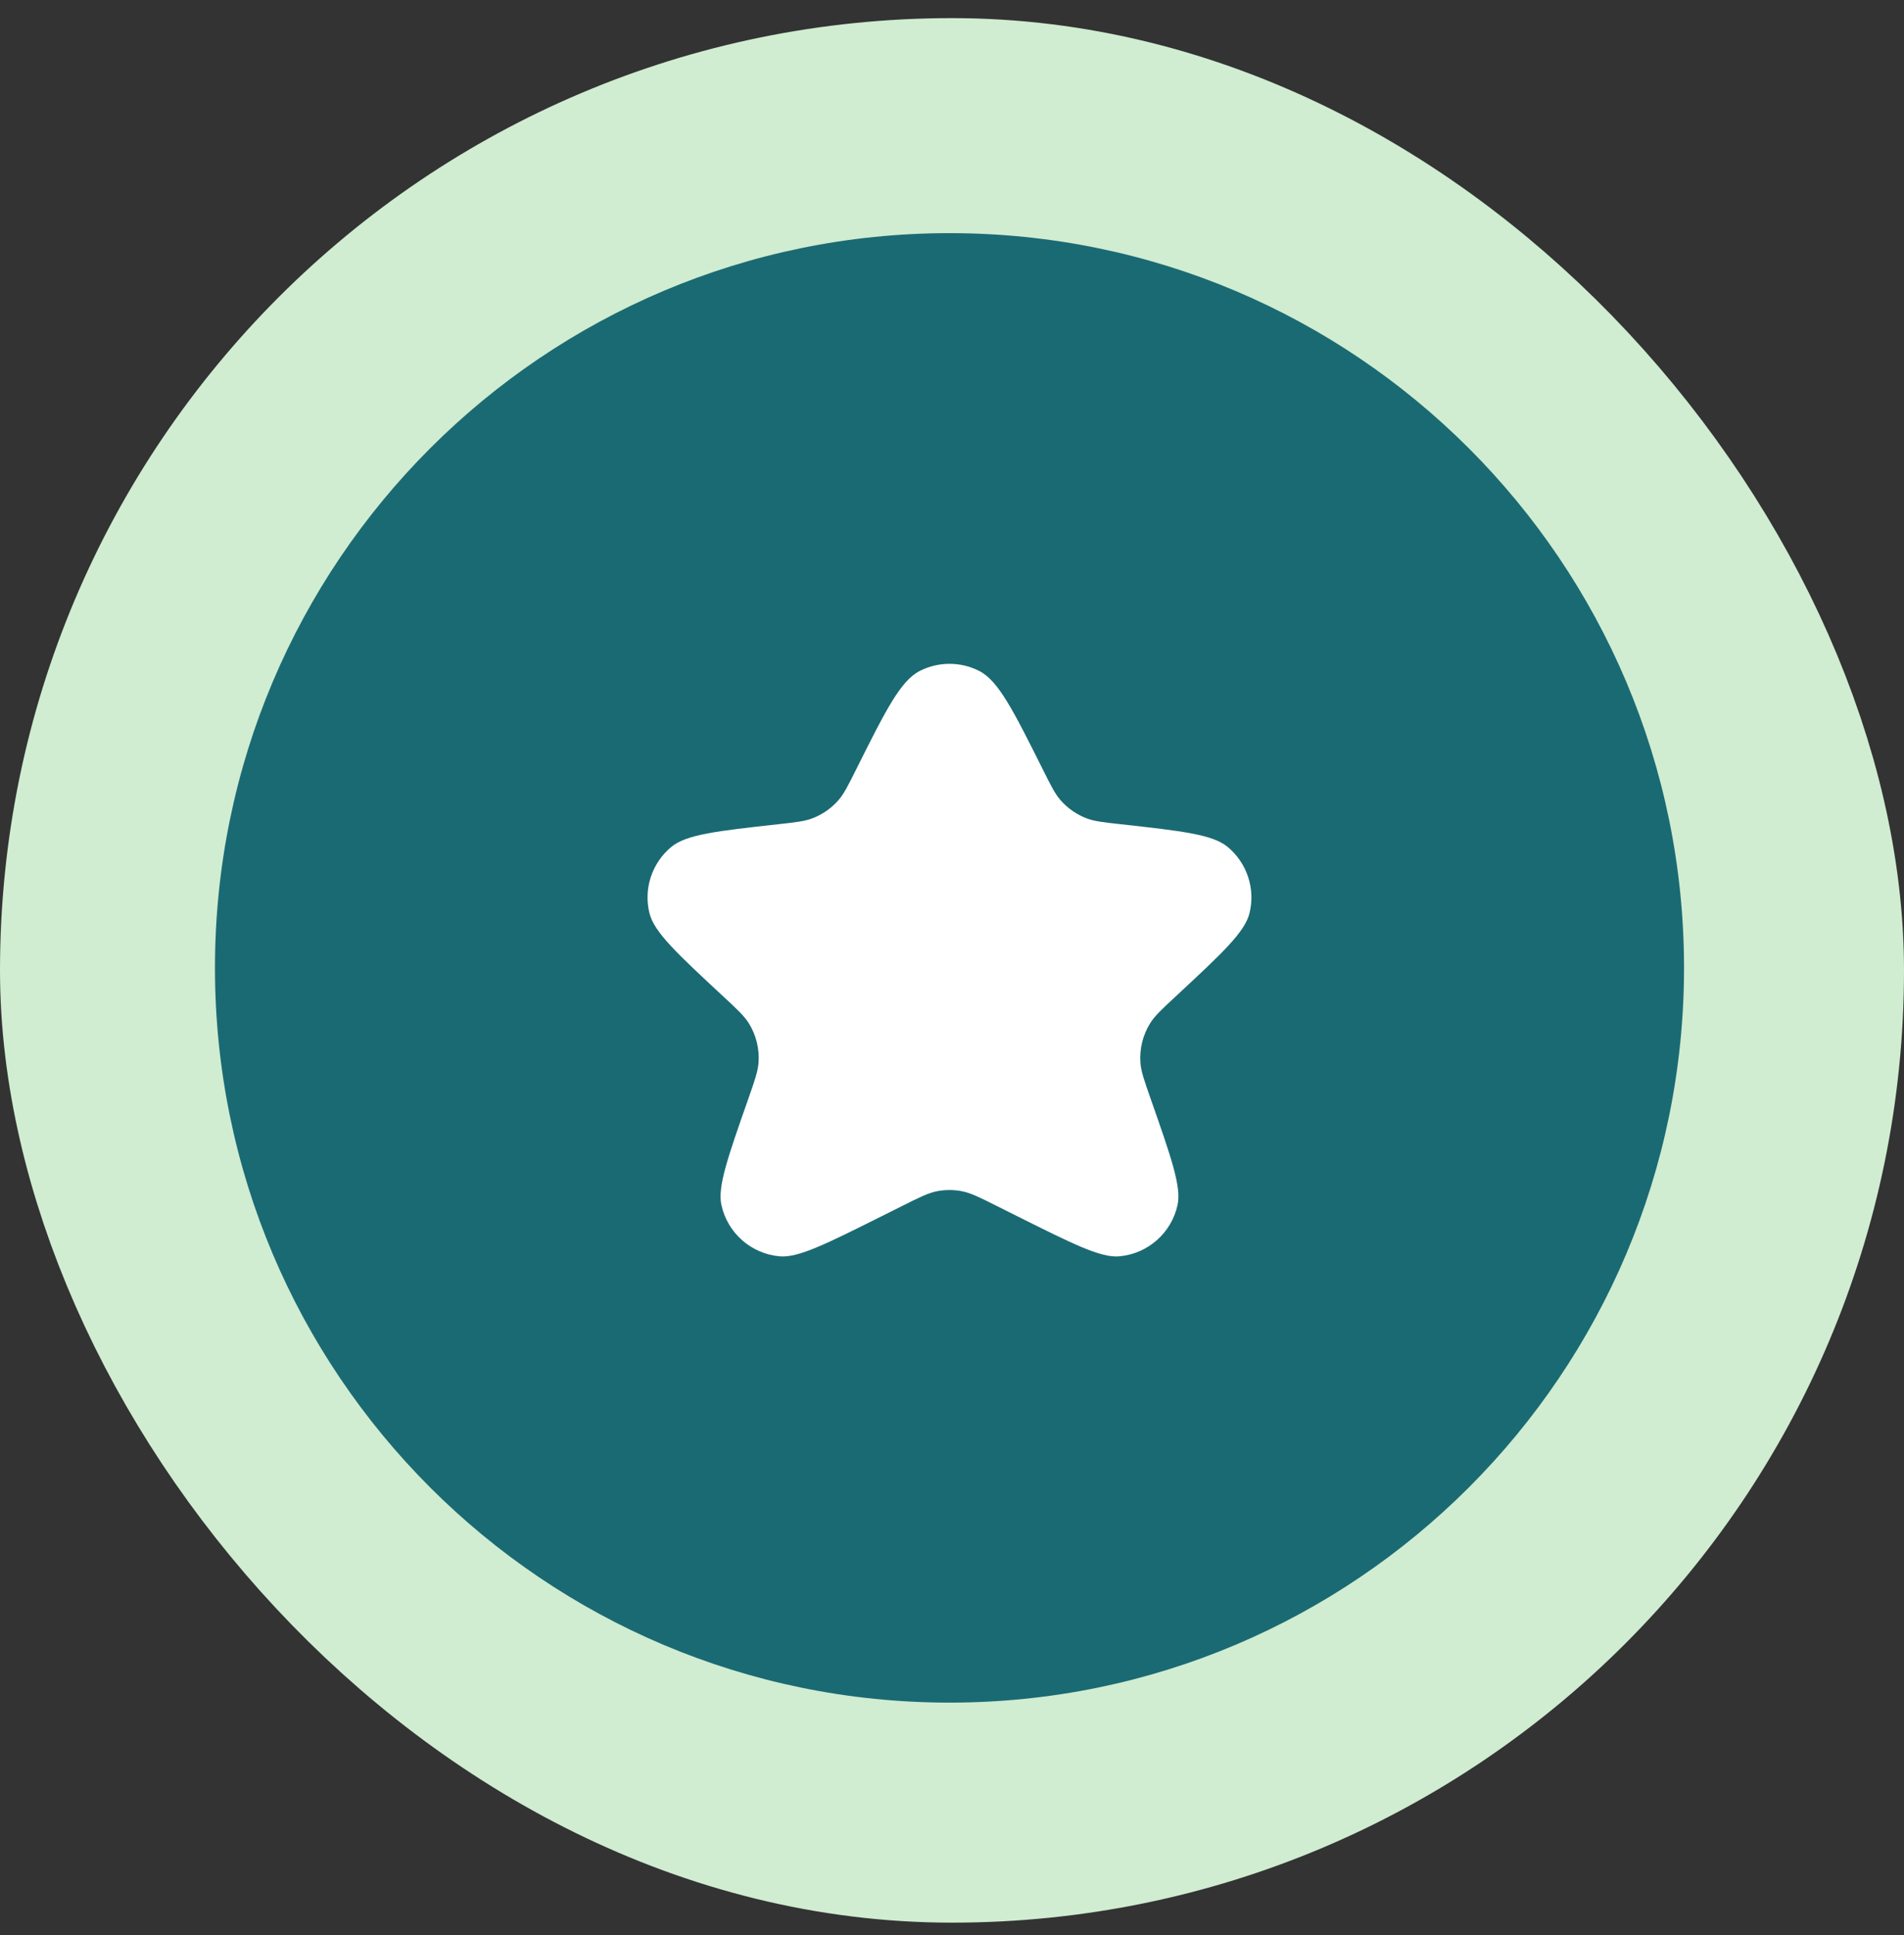 <svg width="62" height="63" viewBox="0 0 62 63" fill="none" xmlns="http://www.w3.org/2000/svg">
<rect x="0" y="0" width="62" height="63" fill="#333333" stroke="none"/>
<rect x="4" y="4.59" width="54" height="54" rx="27" stroke="#D0ECD1" stroke-width="8"/>
<g clip-path="url(#clip0_4003_2817)">
<path d="M54.837 31.509C54.837 18.299 44.129 7.59 30.919 7.59C17.709 7.59 7 18.299 7 31.509C7 44.718 17.709 55.427 30.919 55.427C44.129 55.427 54.837 44.718 54.837 31.509Z" fill="#1A6A73"/>
<path d="M33.961 25.056C32.995 23.124 32.511 22.158 31.88 21.839C31.275 21.534 30.561 21.534 29.956 21.839C29.324 22.158 28.841 23.124 27.875 25.056C27.613 25.58 27.482 25.843 27.303 26.048C27.073 26.312 26.781 26.515 26.453 26.64C26.199 26.737 25.913 26.769 25.341 26.832C23.349 27.053 22.353 27.164 21.862 27.569C21.228 28.093 20.951 28.933 21.149 29.73C21.302 30.348 22.047 31.04 23.538 32.425C24.003 32.856 24.235 33.072 24.387 33.317C24.622 33.697 24.732 34.142 24.701 34.587C24.681 34.875 24.578 35.17 24.371 35.759C23.699 37.674 23.363 38.632 23.49 39.221C23.687 40.138 24.46 40.819 25.395 40.899C25.994 40.95 26.902 40.497 28.717 39.589L29.39 39.253C29.95 38.972 30.23 38.833 30.524 38.777C30.784 38.728 31.051 38.728 31.312 38.777C31.605 38.833 31.886 38.972 32.446 39.253L33.118 39.589C34.934 40.497 35.841 40.95 36.441 40.899C37.376 40.819 38.148 40.138 38.346 39.221C38.473 38.632 38.137 37.674 37.465 35.759C37.258 35.17 37.154 34.875 37.135 34.587C37.104 34.142 37.214 33.697 37.449 33.317C37.6 33.072 37.833 32.856 38.297 32.425C39.788 31.04 40.534 30.348 40.687 29.73C40.885 28.933 40.607 28.093 39.974 27.569C39.483 27.164 38.487 27.053 36.494 26.832C35.922 26.769 35.636 26.737 35.382 26.64C35.055 26.515 34.763 26.312 34.533 26.048C34.354 25.843 34.223 25.58 33.961 25.056Z" fill="white"/>
</g>
<defs>
<clipPath id="clip0_4003_2817">
<rect width="48" height="48" fill="white" transform="translate(7 7.59)"/>
</clipPath>
</defs>
</svg>
